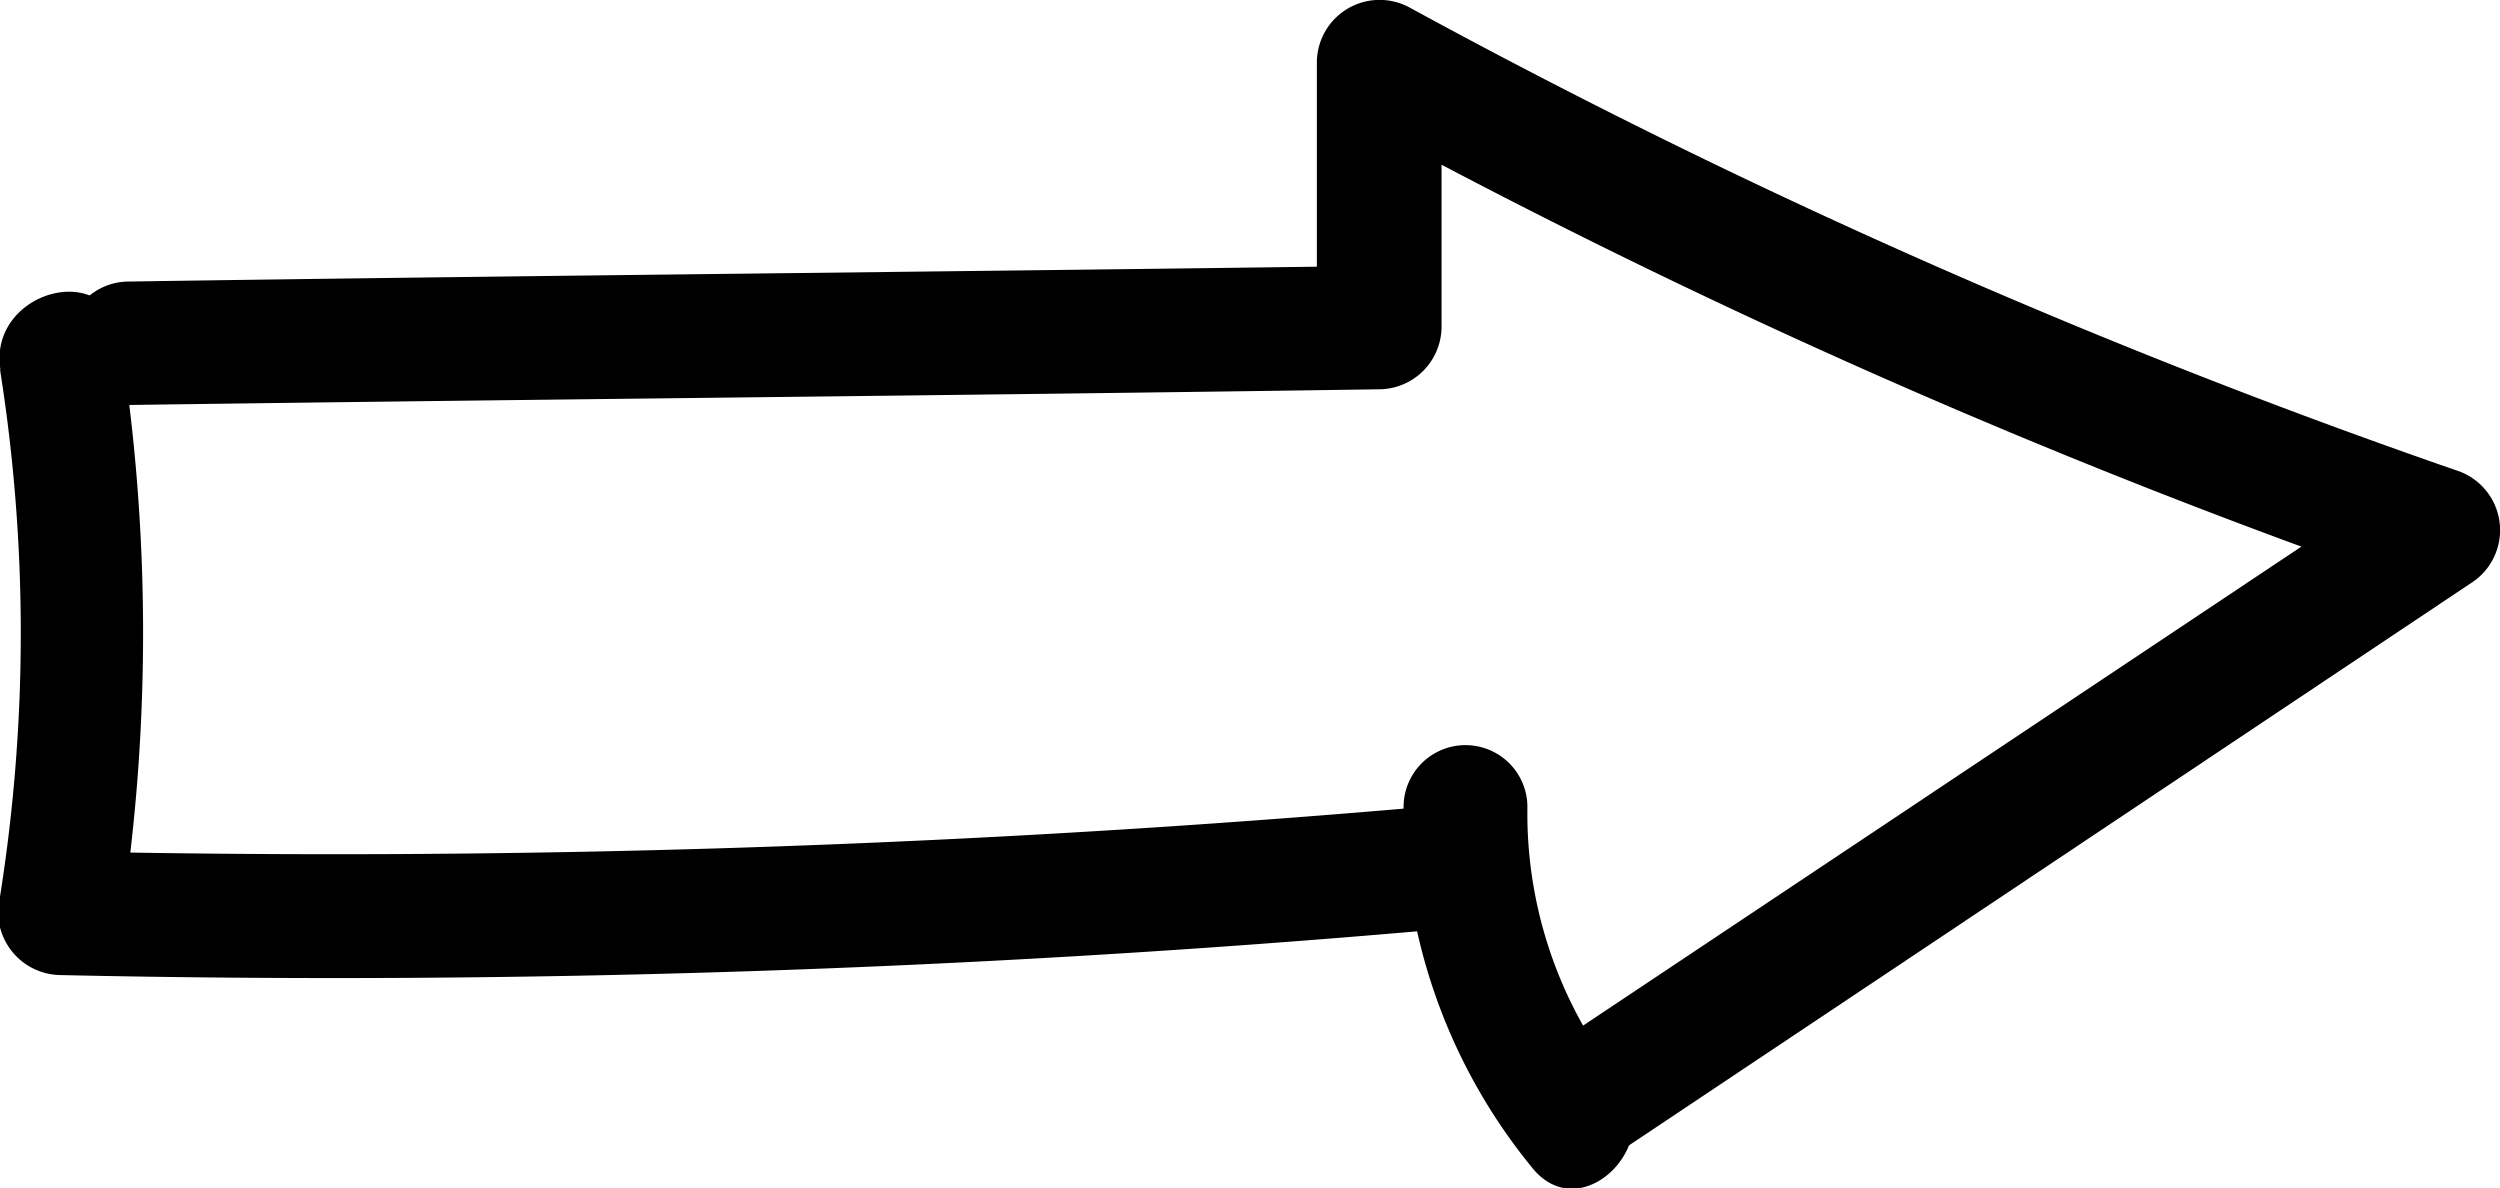 <svg xmlns="http://www.w3.org/2000/svg" width="60.56" height="28.79" viewBox="0 0 60.56 28.79"><title>arrow-6</title><g id="Layer_2" data-name="Layer 2"><g id="arrow_06" data-name="arrow 06"><path d="M3.14,9.81c10.09-.14,20.19-.23,30.28-.38a1.52,1.52,0,0,0,1.5-1.5V1.48l-2.26,1.3a172.19,172.19,0,0,0,26,11.5l-.36-2.74L37.56,25.37C36,26.43,37.46,29,39.08,28L59.85,14.13a1.52,1.52,0,0,0-.36-2.74A167.42,167.42,0,0,1,34.16.19a1.52,1.52,0,0,0-2.26,1.3V7.94l1.5-1.5c-10.09.14-20.19.23-30.28.38a1.5,1.5,0,0,0,0,3Z"/><path d="M34,19.55a13.74,13.74,0,0,0,3.11,8.73c1.2,1.51,3.31-.63,2.12-2.12A10.45,10.45,0,0,1,37,19.55a1.5,1.5,0,0,0-3,0Z"/><path d="M0,8.95A40.76,40.76,0,0,1,0,21.72a1.53,1.53,0,0,0,1.45,1.9,304.24,304.24,0,0,0,33-1.07c1.91-.17,1.93-3.17,0-3a304.24,304.24,0,0,1-33,1.07l1.45,1.9a45.88,45.88,0,0,0,0-14.37c-.3-1.9-3.19-1.09-2.89.8Z"/></g></g></svg>
